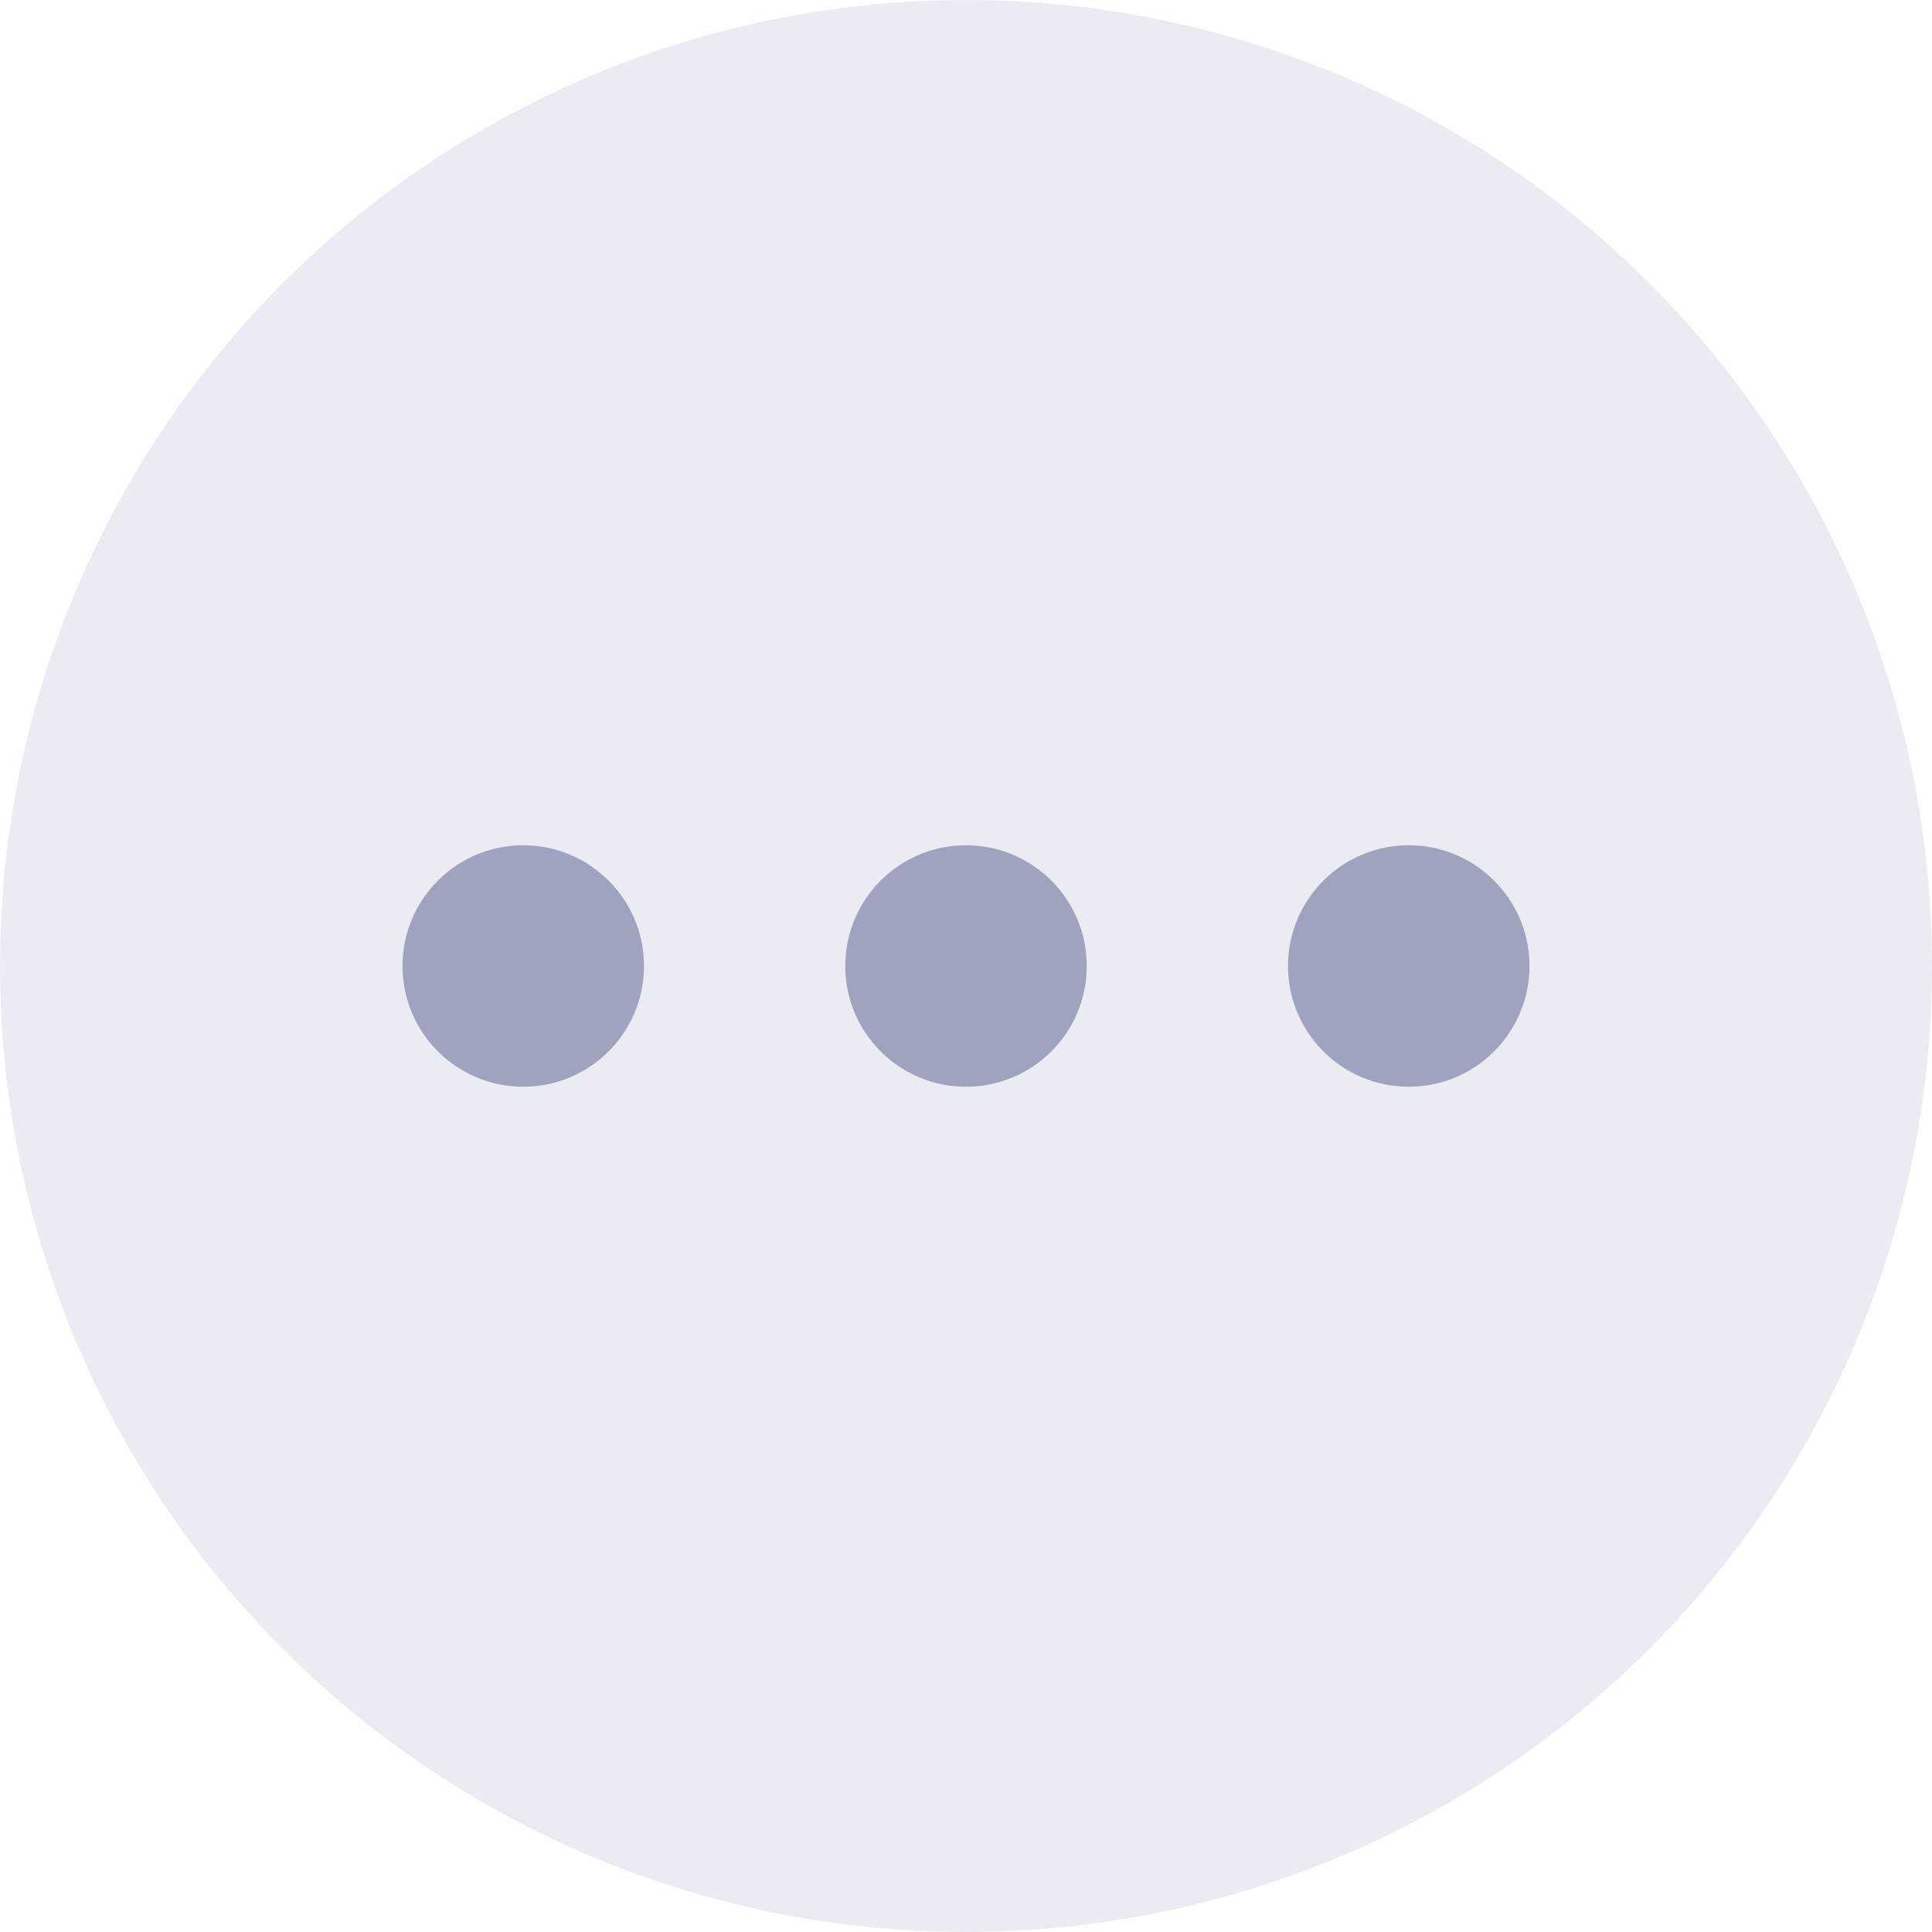 <svg width="24" height="24" viewBox="0 0 24 24" fill="none" xmlns="http://www.w3.org/2000/svg">
<g clip-path="url(#clip0_3070_11833)">
<circle opacity="0.5" cx="12" cy="12" r="12" fill="#D9DBE9"/>
<path d="M13.5 12C13.5 11.172 12.828 10.5 12 10.5C11.172 10.5 10.5 11.172 10.5 12C10.5 12.828 11.172 13.5 12 13.5C12.828 13.5 13.5 12.828 13.5 12Z" fill="#A0A3BD"/>
<path d="M19 12C19 11.172 18.328 10.5 17.5 10.5C16.672 10.5 16 11.172 16 12C16 12.828 16.672 13.5 17.5 13.5C18.328 13.5 19 12.828 19 12Z" fill="#A0A3BD"/>
<path d="M8 12C8 11.172 7.328 10.5 6.5 10.5C5.672 10.5 5 11.172 5 12C5 12.828 5.672 13.5 6.5 13.5C7.328 13.5 8 12.828 8 12Z" fill="#A0A3BD"/>
</g>
<defs>
<clipPath id="clip0_3070_11833">
<rect width="24" height="24" fill="white"/>
</clipPath>
</defs>
</svg>
